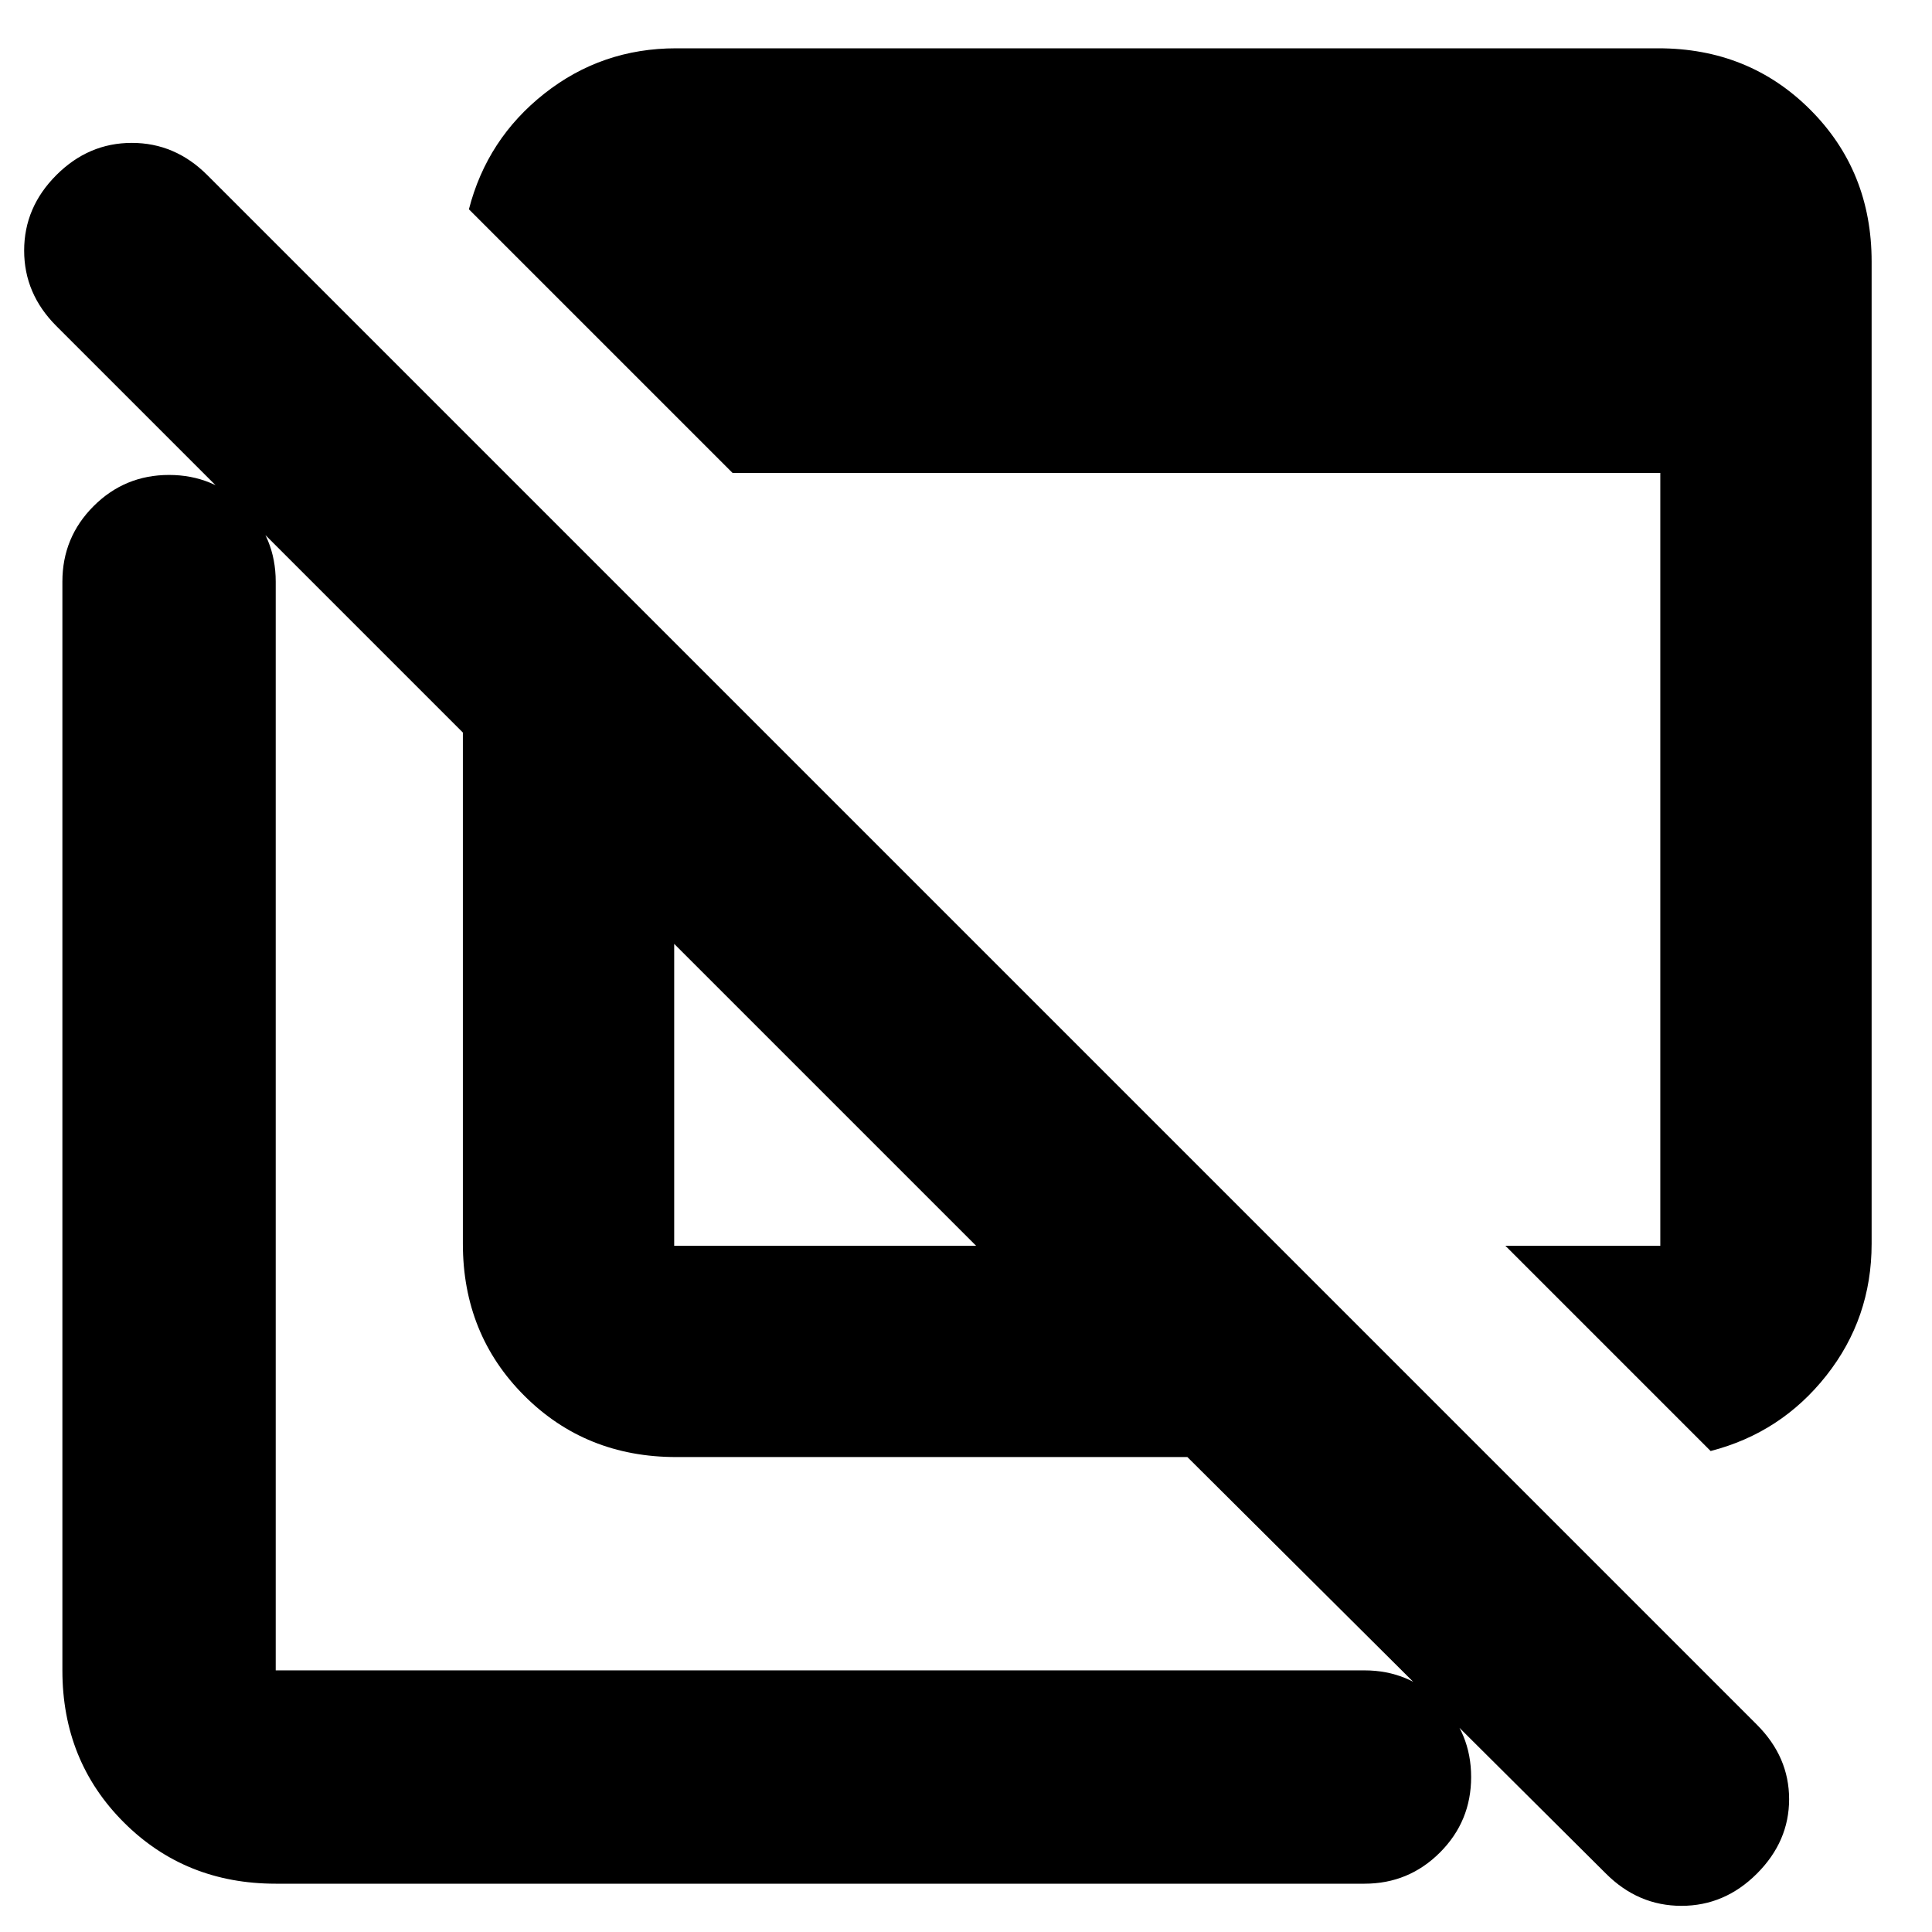 <svg xmlns="http://www.w3.org/2000/svg" height="24" viewBox="0 -960 960 960" width="24"><path d="M850-239 748-341h77v-384H364L233-856q9-35 37.5-57.5T336-936h488q45 0 75.5 30.5T930-830v488q0 37-22.5 65.5T850-239Zm-514 3q-45 0-75.5-30.5T230-342v-254L28-798q-16-16-16-37.5T28-873q16-16 37.5-16t37.5 16l770 770q16 16 16 37t-16 37q-16 16-37.5 16T798-29L590-236H336Zm-1-105h150L335-491v150ZM137-24q-45 0-75.5-30.5T31-130v-541q0-22 15.5-37.5T84-724q22 0 37.5 15.5T137-671v541h541q22 0 37.5 15.5T731-77q0 22-15.5 37.5T678-24H137Zm274-391Zm133-130Z"/></svg>
